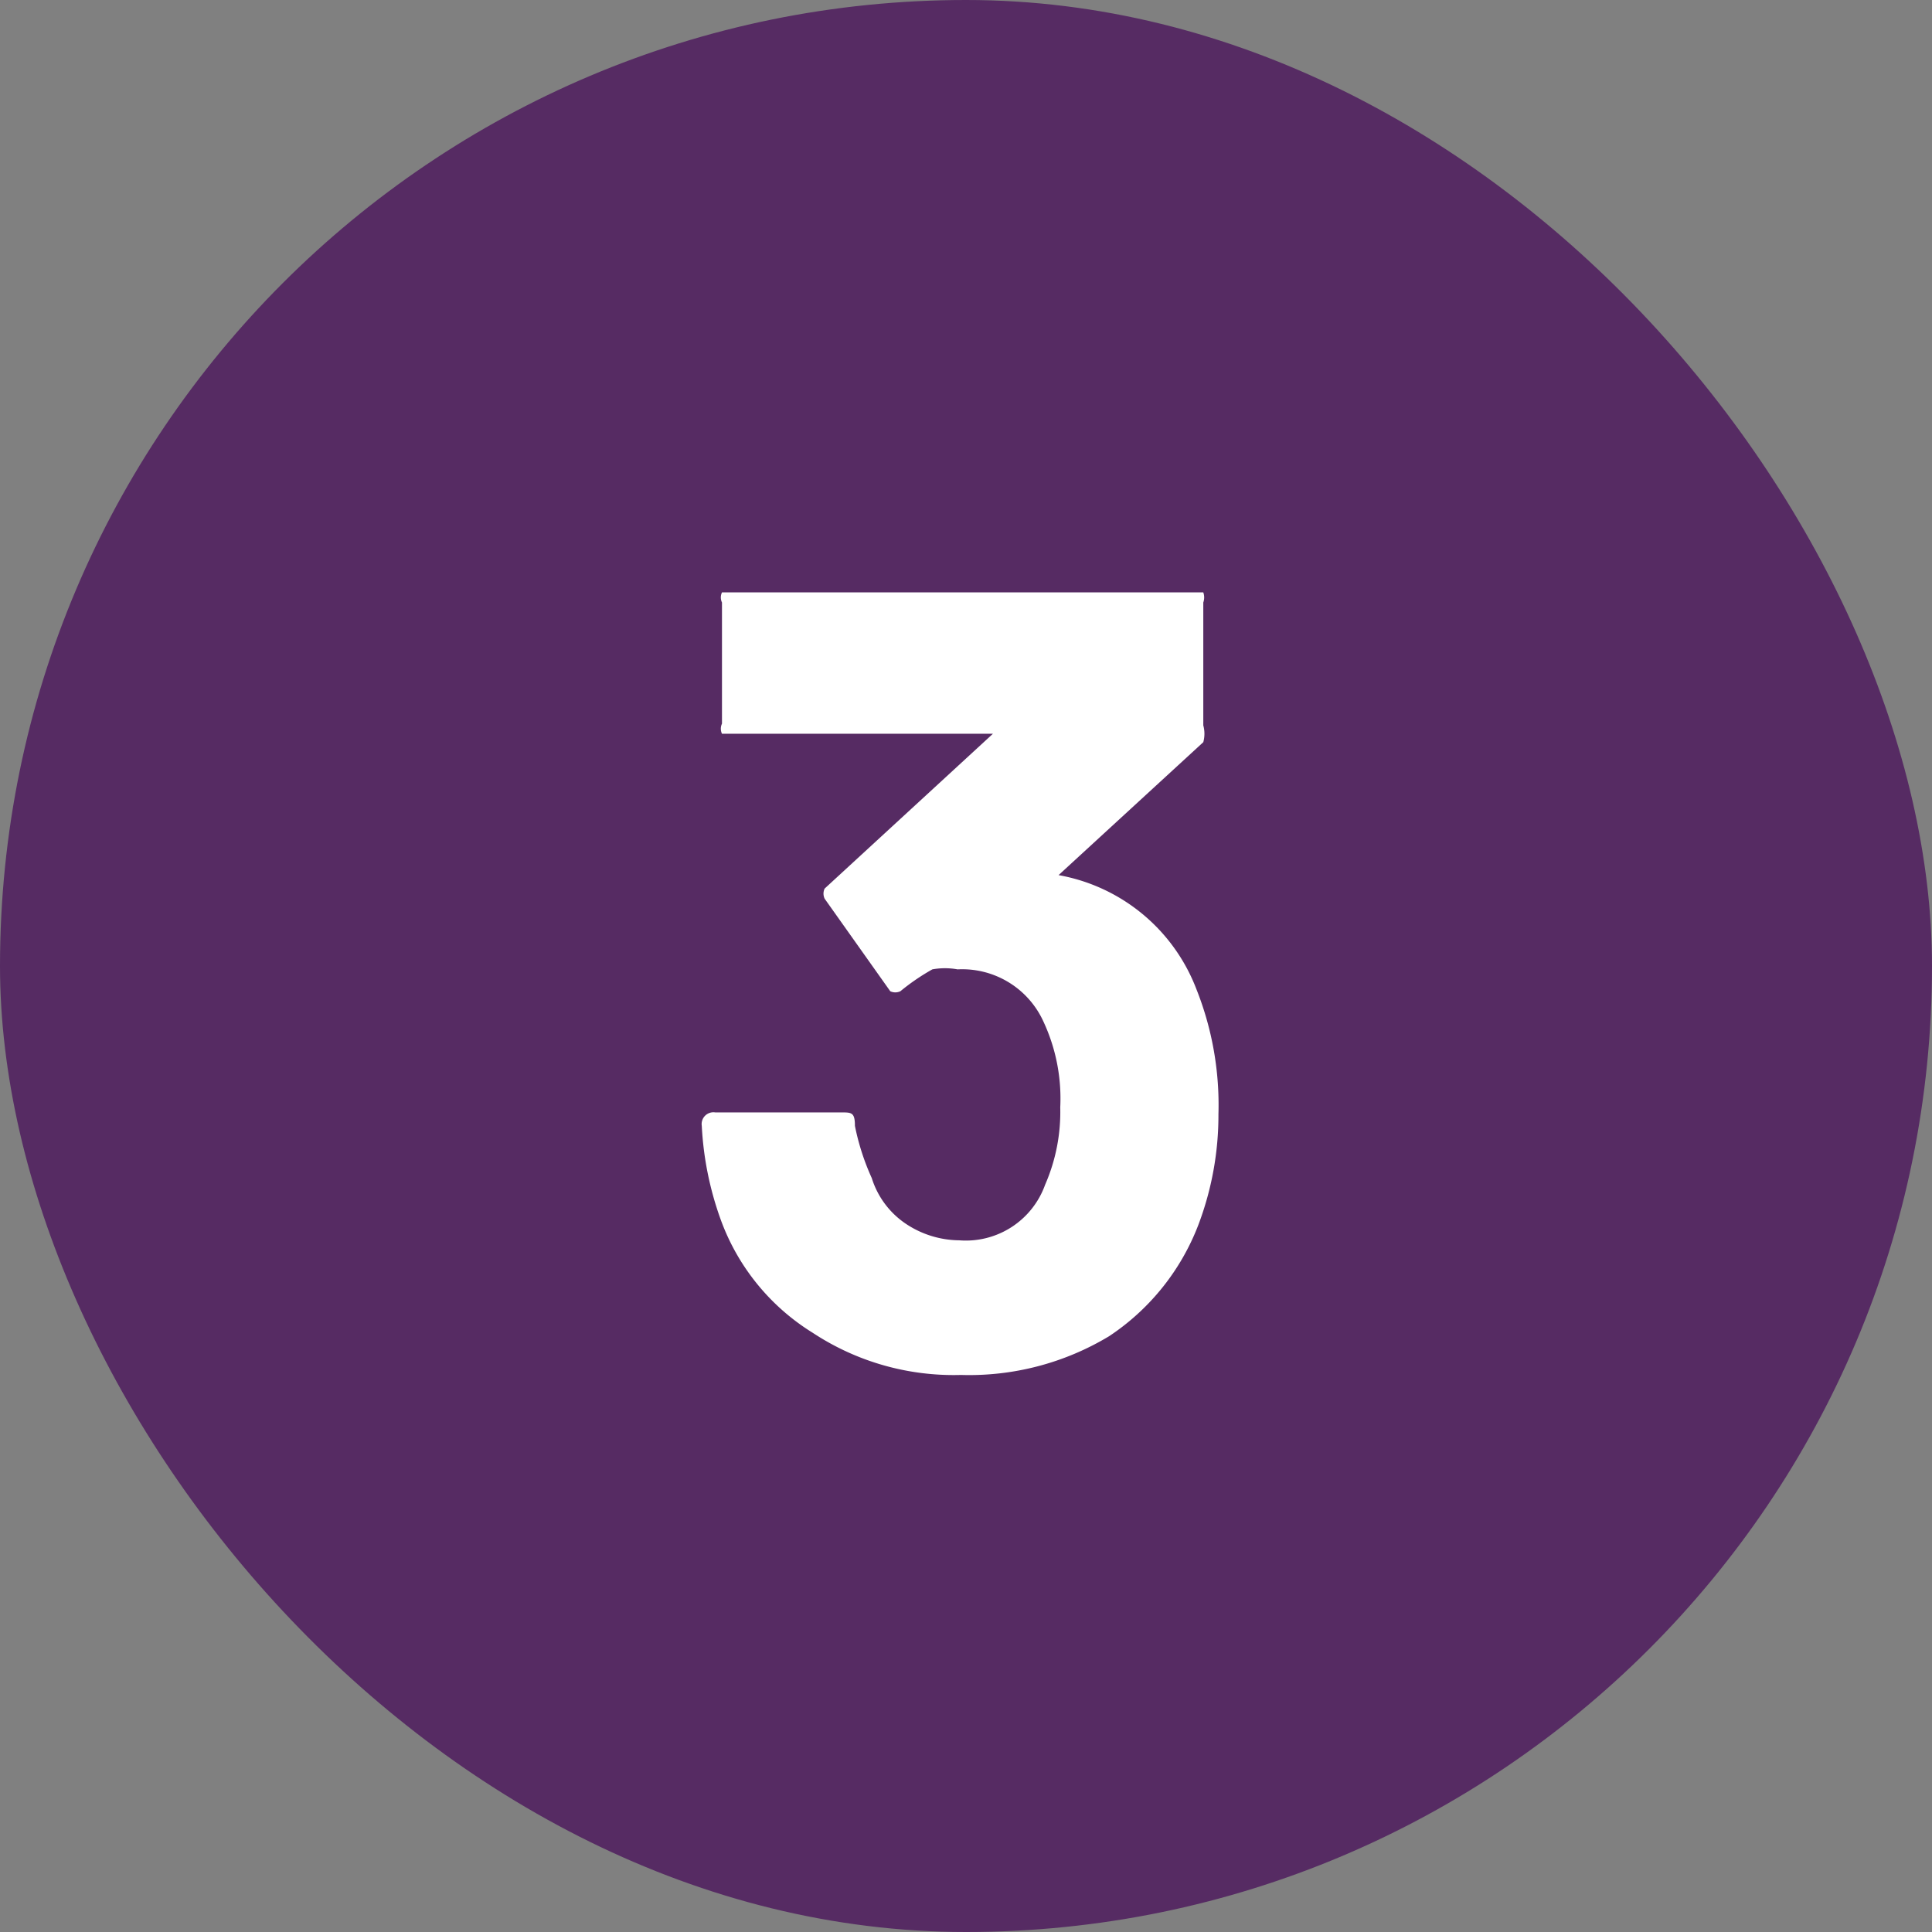 <svg xmlns="http://www.w3.org/2000/svg" viewBox="0 0 11.48 11.48"><rect x="0" y="0" width="11.48" height="11.48" fill="#808080" stroke="none"/><defs><style>.cls-1{fill:#562b63;}.cls-2{fill:#fff;}</style></defs><g id="Layer_2" data-name="Layer 2"><g id="MAIN_ARTBOARD" data-name="MAIN ARTBOARD"><g id="Layer_41" data-name="Layer 41"><rect class="cls-1" width="11.48" height="11.48" rx="5.74"/><path class="cls-2" d="M7.24,6.62a1.84,1.84,0,0,1-.12.66,1.39,1.39,0,0,1-.53.66,1.61,1.61,0,0,1-.88.23,1.52,1.52,0,0,1-.88-.25,1.32,1.32,0,0,1-.55-.68,1.92,1.92,0,0,1-.11-.55.07.07,0,0,1,.08-.08H5c.06,0,.08,0,.08.08A1.42,1.42,0,0,0,5.18,7a.51.51,0,0,0,.2.27.58.58,0,0,0,.32.1.5.5,0,0,0,.51-.33,1.08,1.08,0,0,0,.09-.46,1.08,1.08,0,0,0-.1-.51.53.53,0,0,0-.51-.31.42.42,0,0,0-.15,0,1.3,1.3,0,0,0-.19.13l0,0a.07.07,0,0,1-.06,0l-.39-.55a.08.08,0,0,1,0,0,.07.07,0,0,1,0-.06l1-.92a0,0,0,0,0,0,0H4.35l-.06,0a.07.07,0,0,1,0-.06V3.58a.07.07,0,0,1,0-.06l.06,0H7.1l.05,0a.09.09,0,0,1,0,.06v.73a.19.19,0,0,1,0,.1l-.86.79s0,0,0,0,0,0,0,0a1.08,1.08,0,0,1,.82.68A1.86,1.86,0,0,1,7.24,6.62Z"/></g></g></g></svg>